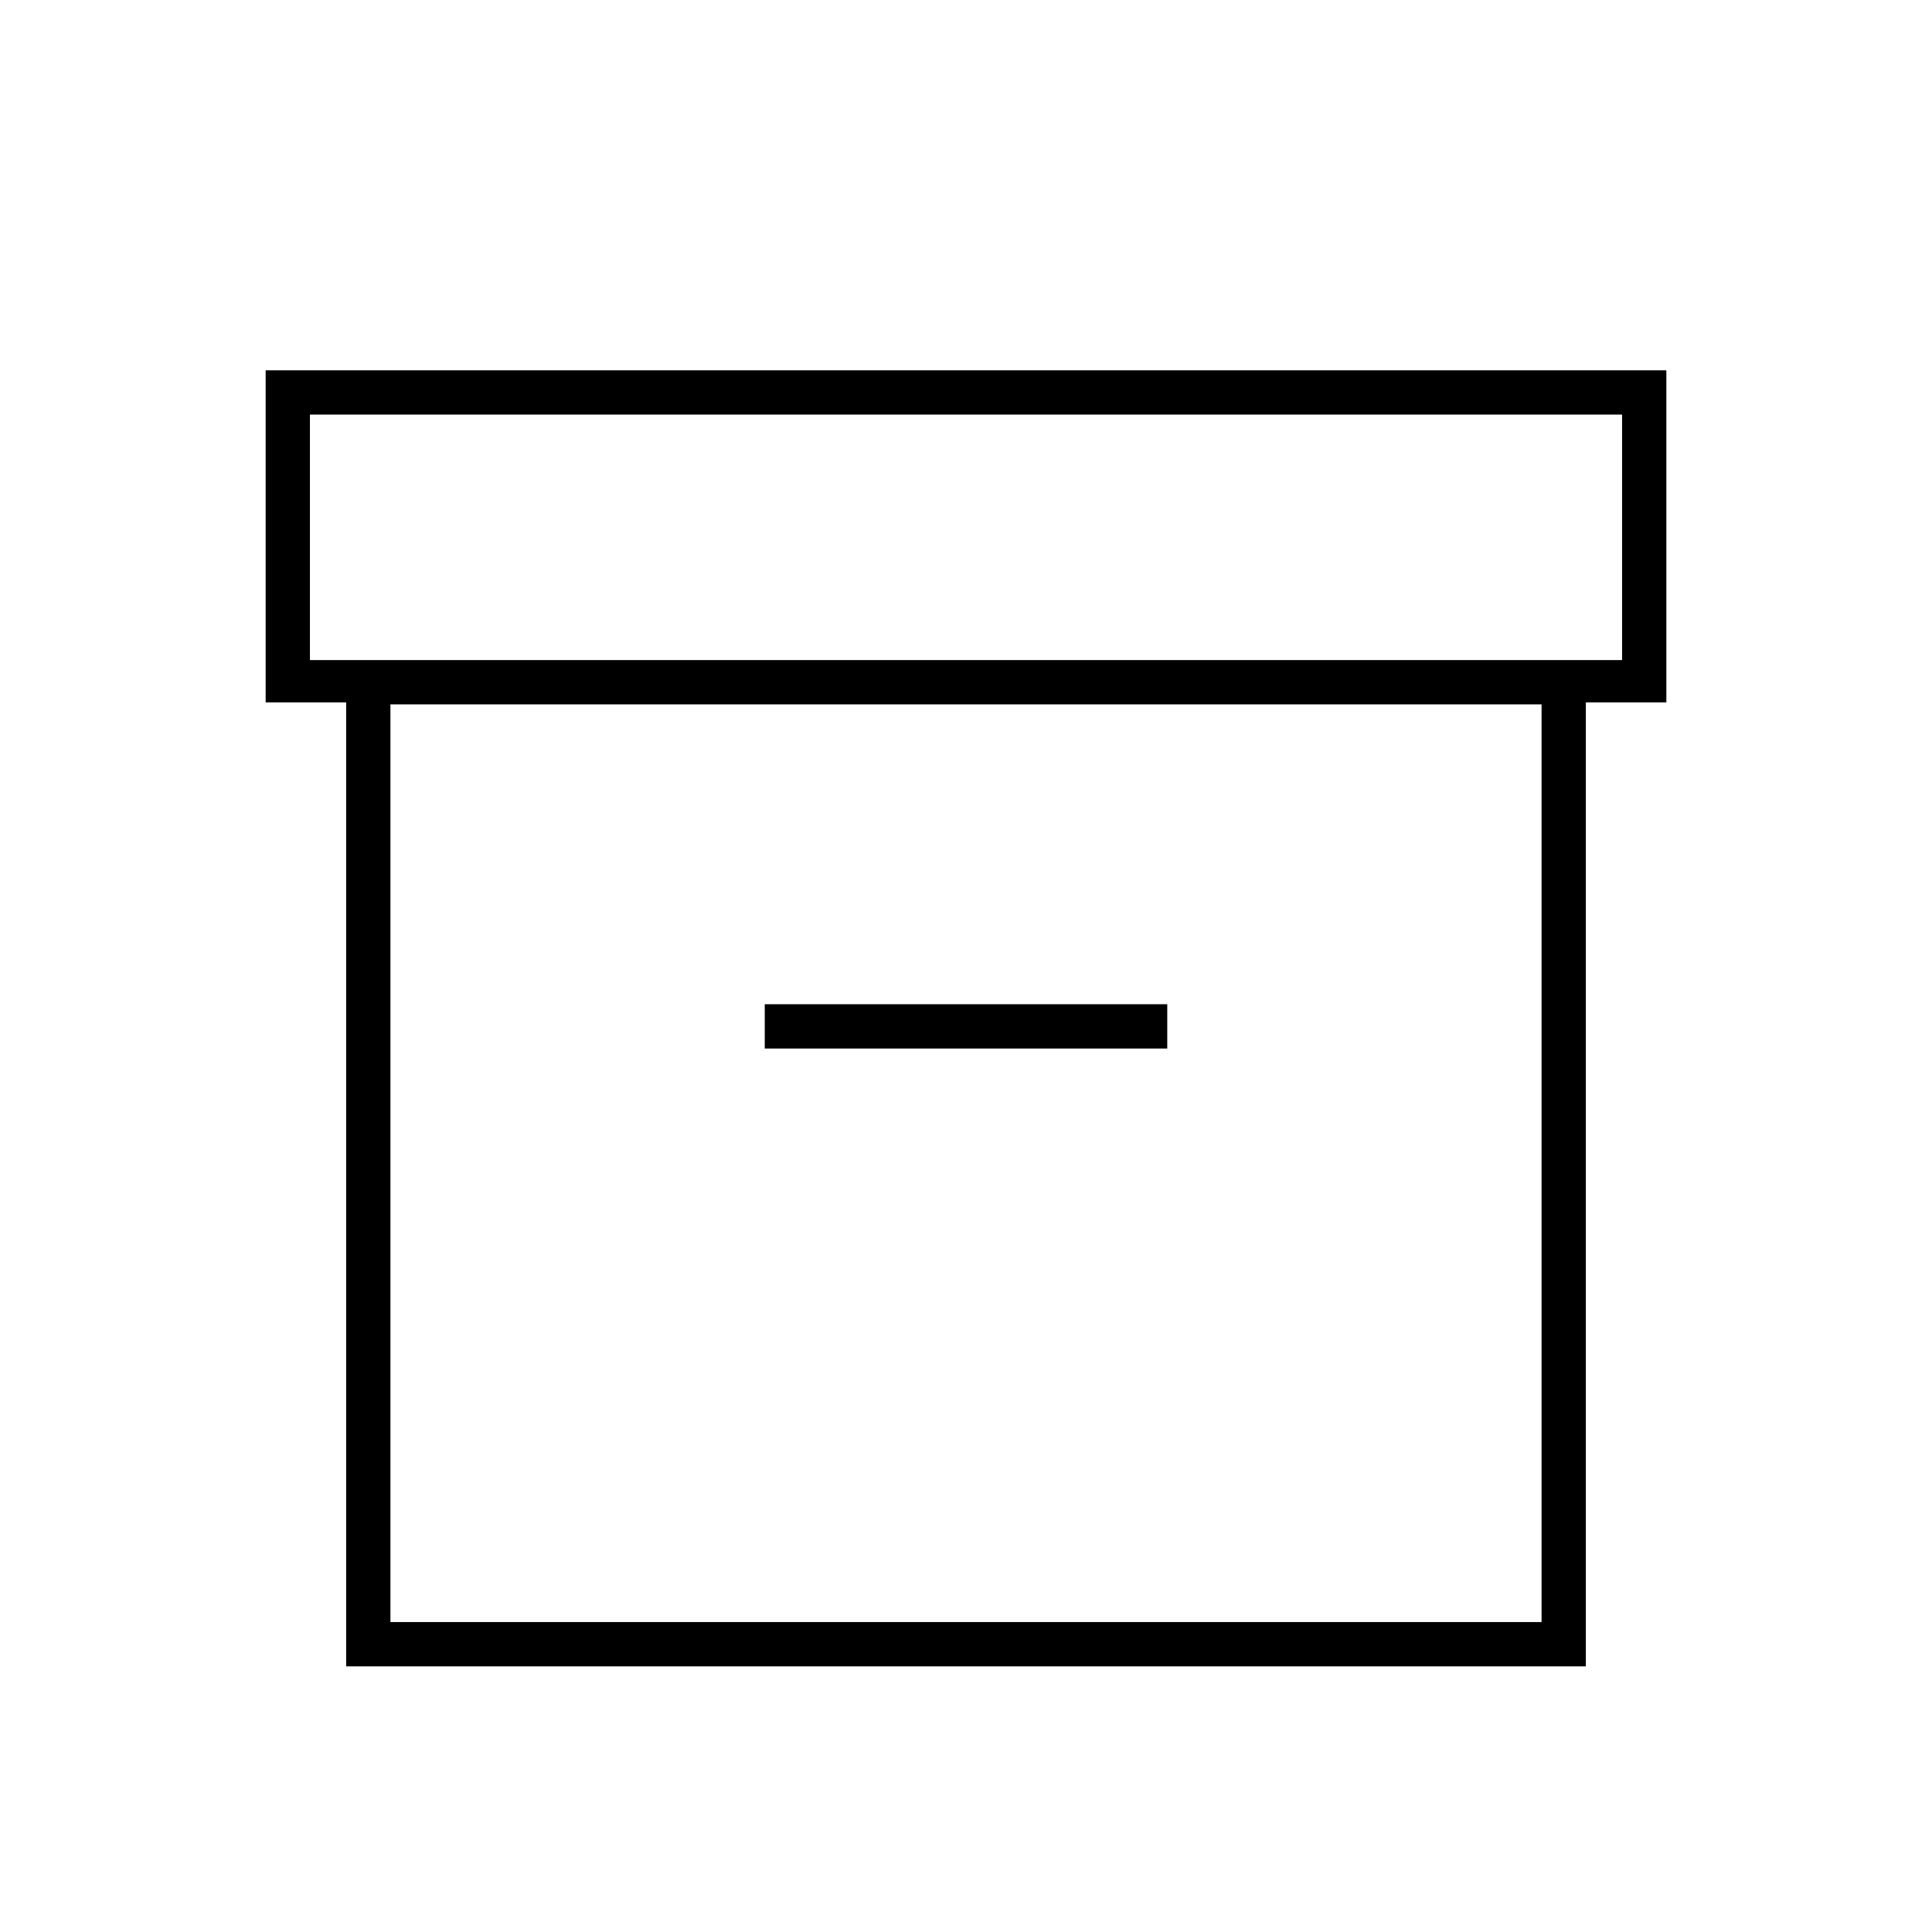 <svg xmlns="http://www.w3.org/2000/svg" width="48" height="48" viewBox="0 -960 960 960"><path d="M172-132v-479h-40v-165h696v165h-40v479H172Zm22-22h572v-456H194v456Zm-40-478h652v-122H154v122Zm226 193h200v-22H380v22ZM194-154v-456 456Z"/></svg>